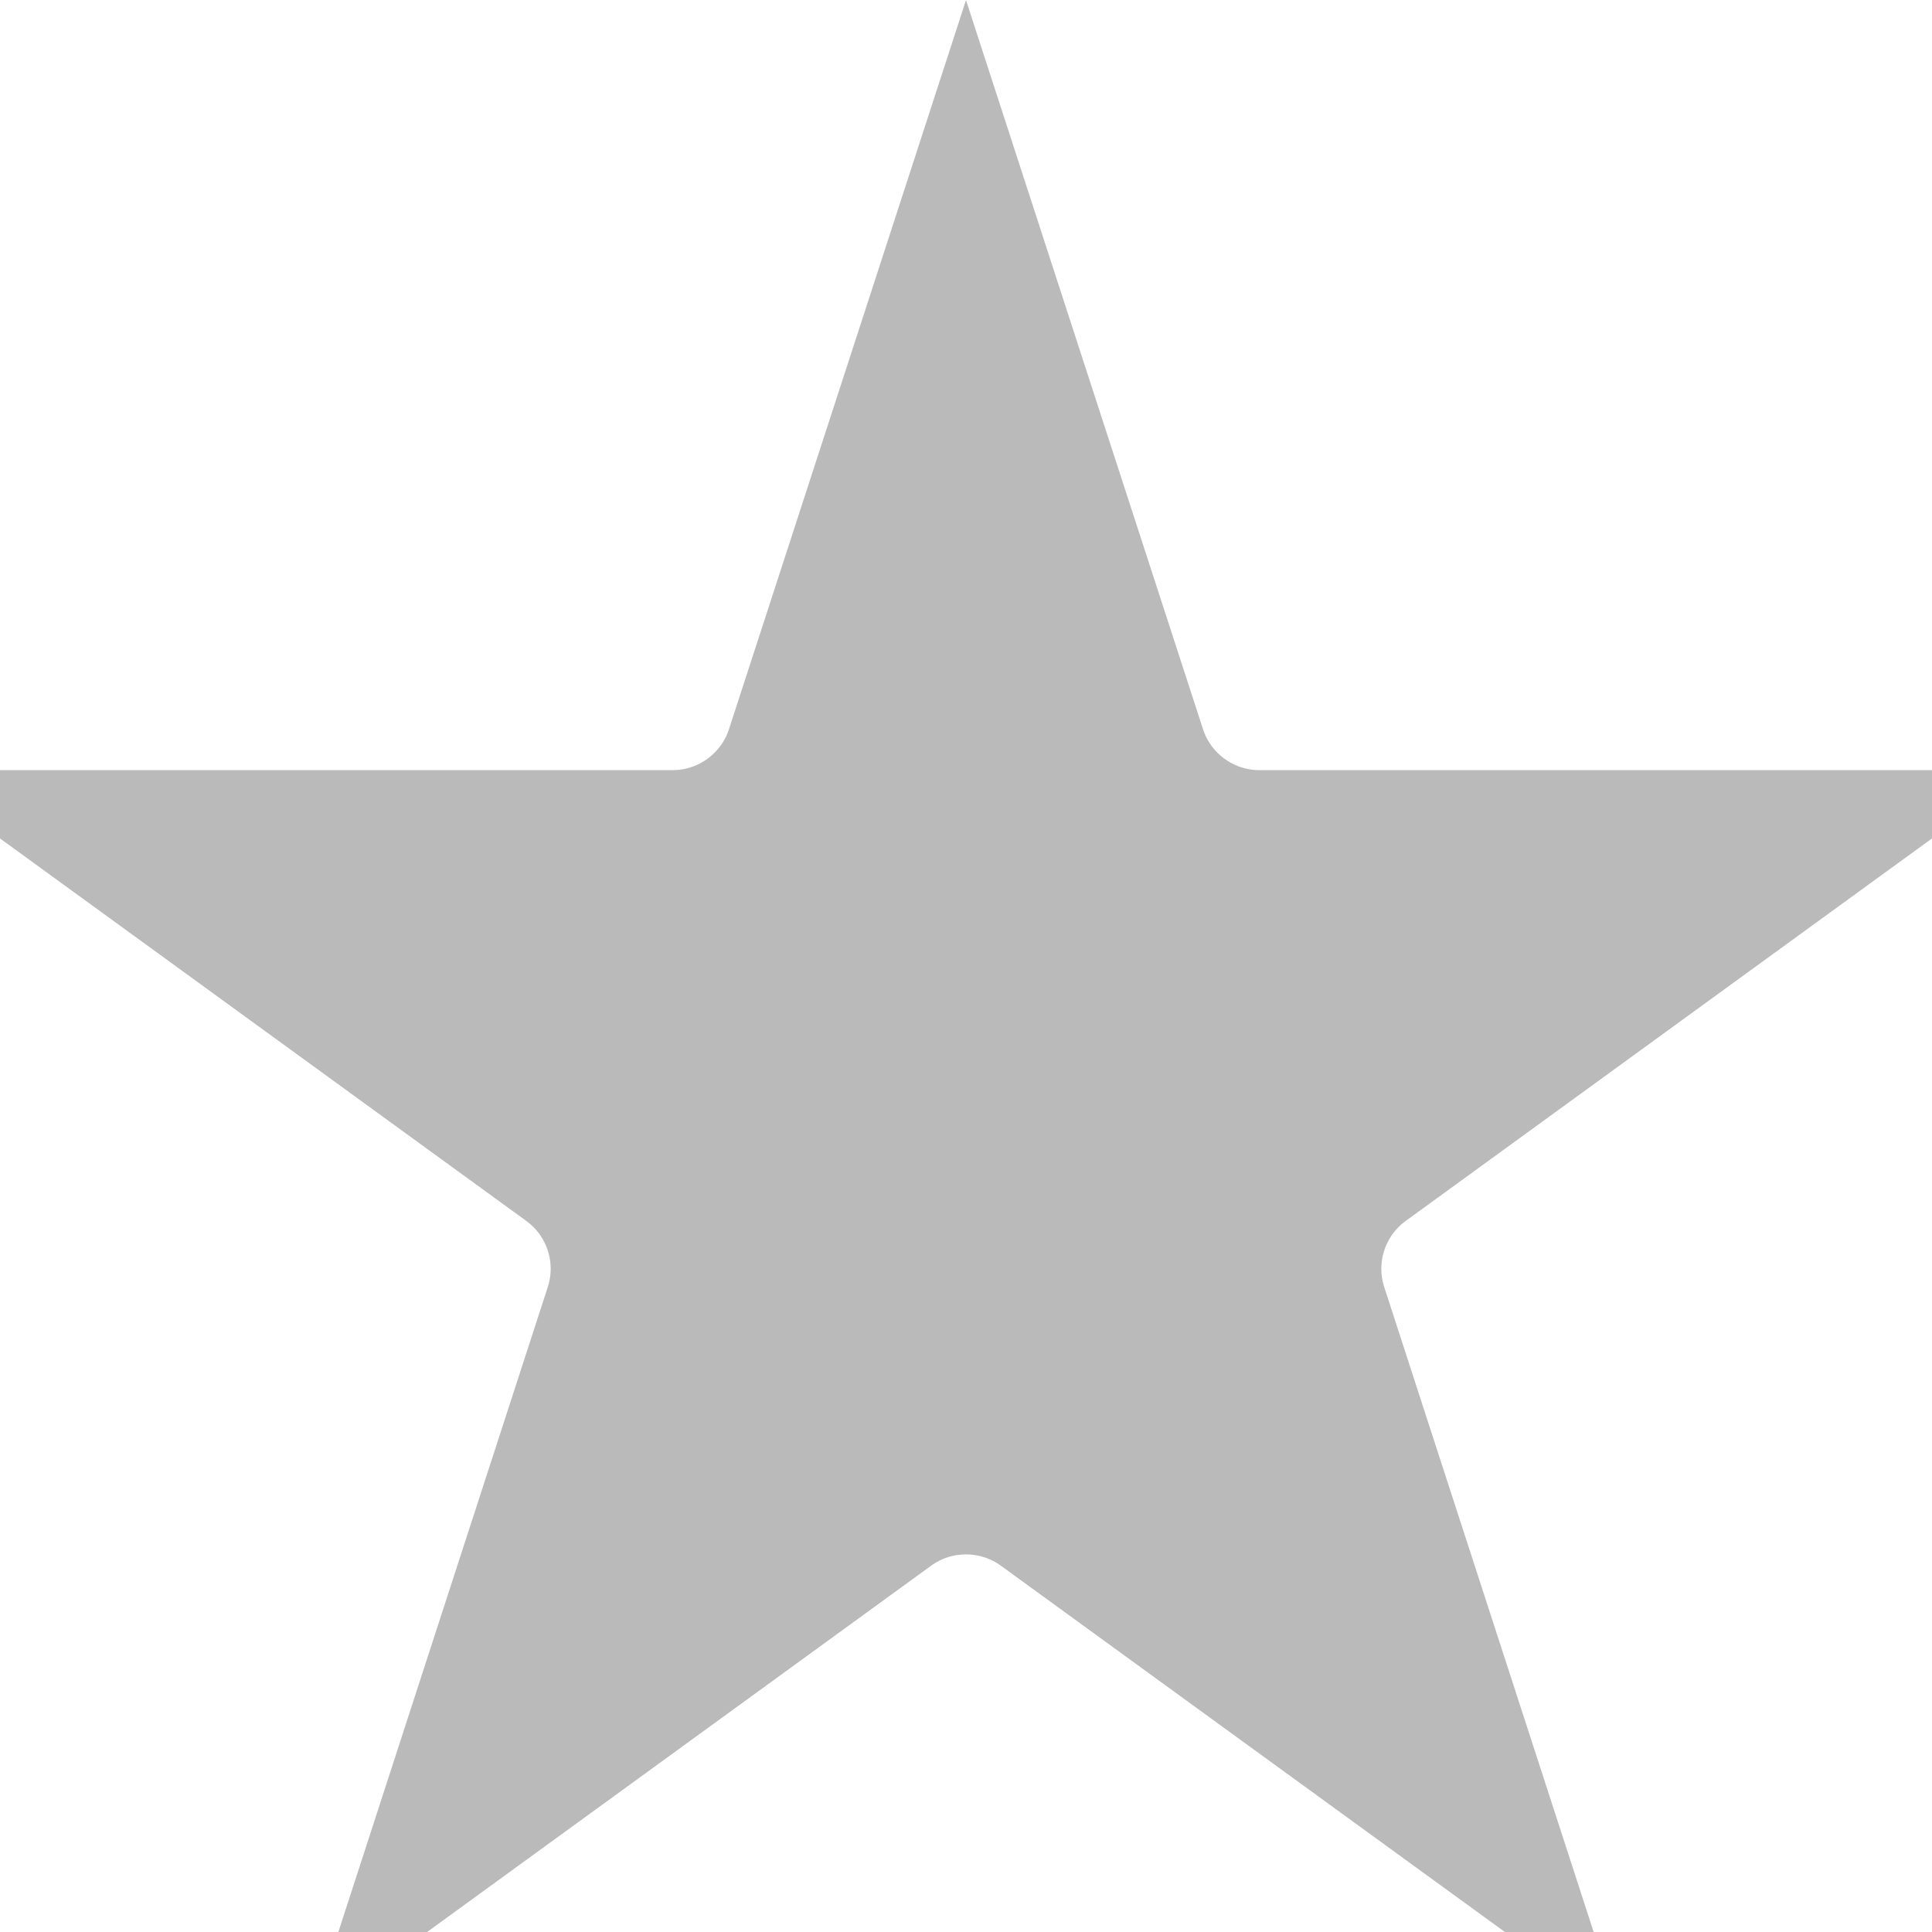 <svg width="13" height="13" viewBox="0 0 13 13" fill="none" xmlns="http://www.w3.org/2000/svg">
<path d="M5.381 5.06L6.5 1.618L7.619 5.06C7.739 5.431 8.085 5.682 8.474 5.682H12.094L9.166 7.81C8.85 8.039 8.718 8.445 8.839 8.816L9.957 12.259L7.029 10.131C6.714 9.902 6.286 9.902 5.971 10.131L3.043 12.259L4.161 8.816C4.282 8.445 4.15 8.039 3.834 7.81L0.906 5.682H4.526C4.915 5.682 5.261 5.431 5.381 5.06Z" fill="#BABABA" stroke="#BABABA"/>
</svg>
